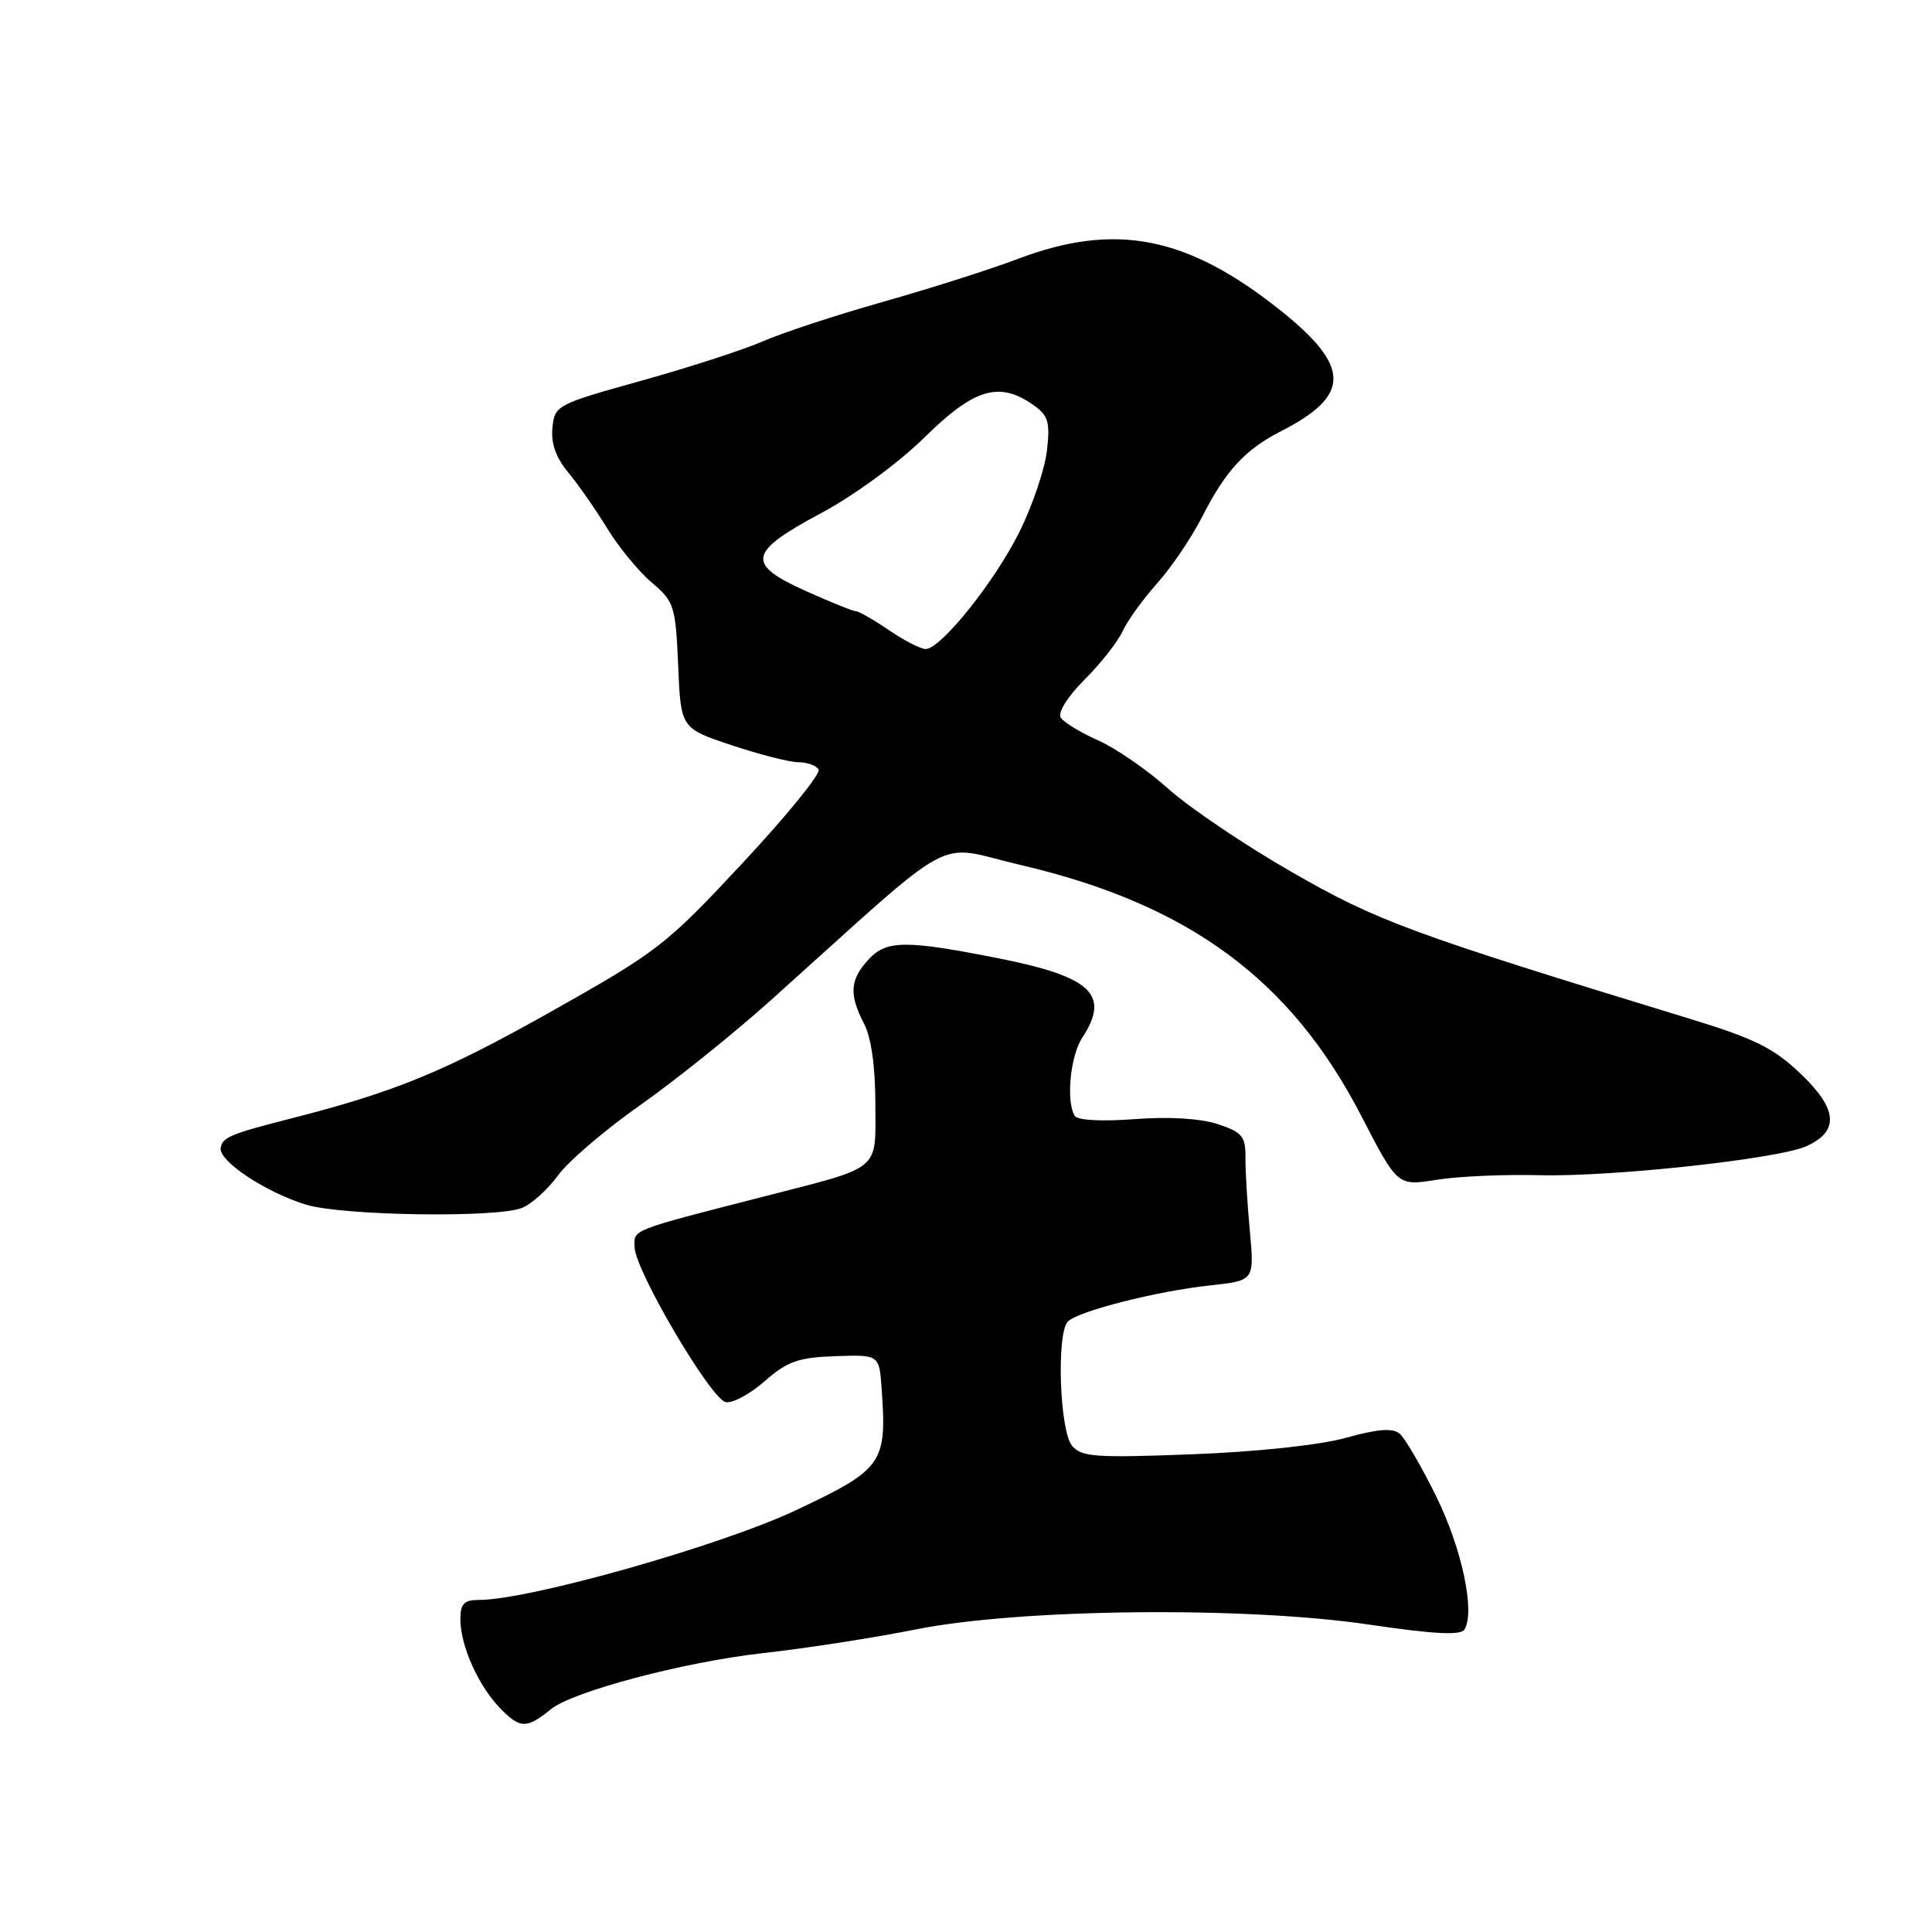 <?xml version="1.0" encoding="UTF-8" standalone="no"?>
<!DOCTYPE svg PUBLIC "-//W3C//DTD SVG 1.1//EN" "http://www.w3.org/Graphics/SVG/1.1/DTD/svg11.dtd" >
<svg xmlns="http://www.w3.org/2000/svg" xmlns:xlink="http://www.w3.org/1999/xlink" version="1.1" viewBox="0 0 256 256">
 <g >
 <path fill="currentColor"
d=" M 73.00 226.48 C 75.90 224.12 90.61 220.23 101.00 219.06 C 106.78 218.42 115.90 217.00 121.28 215.92 C 135.06 213.15 164.92 212.82 181.43 215.27 C 190.04 216.54 193.55 216.72 194.05 215.92 C 195.49 213.58 193.72 205.20 190.30 198.27 C 188.34 194.29 186.16 190.55 185.45 189.96 C 184.53 189.19 182.52 189.35 178.33 190.52 C 174.87 191.48 166.59 192.37 157.98 192.70 C 145.13 193.19 143.30 193.06 142.05 191.57 C 140.40 189.57 139.97 176.65 141.50 175.11 C 142.88 173.72 153.30 171.08 160.36 170.32 C 166.21 169.69 166.21 169.69 165.61 163.10 C 165.27 159.47 165.01 155.08 165.03 153.34 C 165.05 150.57 164.59 150.02 161.36 148.95 C 159.06 148.20 154.91 147.94 150.35 148.29 C 145.97 148.62 142.78 148.45 142.41 147.86 C 141.24 145.96 141.81 139.93 143.40 137.51 C 147.13 131.82 144.66 129.45 132.50 127.02 C 120.08 124.55 117.49 124.56 115.14 127.08 C 112.61 129.79 112.47 131.75 114.49 135.64 C 115.44 137.46 115.99 141.33 115.99 146.27 C 116.00 155.32 117.00 154.49 101.00 158.60 C 83.40 163.12 83.99 162.88 84.09 165.29 C 84.21 168.44 94.21 185.42 96.17 185.79 C 97.07 185.97 99.40 184.71 101.34 183.00 C 104.34 180.38 105.77 179.87 110.69 179.70 C 116.50 179.50 116.50 179.50 116.82 183.98 C 117.53 193.94 117.02 194.66 105.43 200.13 C 95.45 204.83 70.12 212.00 63.47 212.00 C 61.49 212.00 61.00 212.51 61.00 214.53 C 61.00 218.13 63.46 223.55 66.45 226.54 C 68.97 229.06 69.83 229.05 73.00 226.48 Z  M 69.18 160.05 C 70.46 159.53 72.59 157.60 73.93 155.76 C 75.26 153.91 80.16 149.72 84.81 146.45 C 89.46 143.18 97.28 136.90 102.18 132.50 C 127.54 109.73 123.56 111.90 135.17 114.60 C 157.48 119.79 171.03 129.76 180.37 147.85 C 185.18 157.16 185.18 157.16 190.34 156.33 C 193.18 155.87 199.32 155.60 204.00 155.72 C 213.59 155.96 235.67 153.56 239.38 151.87 C 243.73 149.89 243.51 146.98 238.65 142.33 C 235.01 138.86 232.56 137.64 223.90 134.99 C 186.89 123.68 182.51 122.07 171.18 115.56 C 164.96 111.99 157.59 107.02 154.82 104.53 C 152.05 102.04 147.86 99.15 145.52 98.11 C 143.18 97.07 140.94 95.71 140.55 95.08 C 140.14 94.41 141.48 92.28 143.72 90.04 C 145.86 87.91 148.12 85.02 148.76 83.63 C 149.39 82.24 151.45 79.40 153.32 77.30 C 155.20 75.21 157.88 71.25 159.28 68.50 C 162.41 62.35 164.98 59.56 169.79 57.11 C 179.04 52.38 178.99 48.55 169.59 41.07 C 157.28 31.27 147.79 29.42 134.89 34.30 C 131.26 35.68 123.20 38.24 116.99 40.00 C 110.77 41.76 103.62 44.11 101.10 45.22 C 98.57 46.33 91.33 48.68 85.00 50.44 C 73.74 53.58 73.49 53.71 73.20 56.69 C 72.99 58.75 73.67 60.65 75.30 62.61 C 76.62 64.20 78.94 67.53 80.45 70.00 C 81.96 72.47 84.61 75.71 86.35 77.18 C 89.34 79.72 89.52 80.27 89.86 88.18 C 90.21 96.50 90.21 96.50 96.96 98.75 C 100.68 99.99 104.65 101.00 105.80 101.00 C 106.94 101.00 108.15 101.43 108.47 101.96 C 108.80 102.48 104.28 108.05 98.43 114.32 C 88.19 125.30 87.23 126.05 72.65 134.25 C 58.80 142.03 52.27 144.71 38.50 148.22 C 30.54 150.25 29.50 150.69 29.24 152.08 C 28.93 153.81 35.04 157.90 40.50 159.61 C 45.23 161.09 65.86 161.41 69.18 160.05 Z  M 117.79 83.50 C 115.76 82.12 113.80 81.00 113.43 81.00 C 113.06 81.00 110.11 79.81 106.88 78.36 C 98.80 74.74 99.08 73.20 108.75 68.02 C 113.20 65.64 119.07 61.34 122.53 57.93 C 129.08 51.48 132.40 50.49 136.89 53.64 C 138.90 55.04 139.16 55.89 138.73 59.68 C 138.46 62.10 136.84 66.91 135.13 70.38 C 131.88 76.98 124.67 86.00 122.65 86.00 C 122.00 86.00 119.81 84.88 117.79 83.50 Z "/>
</g>
</svg>